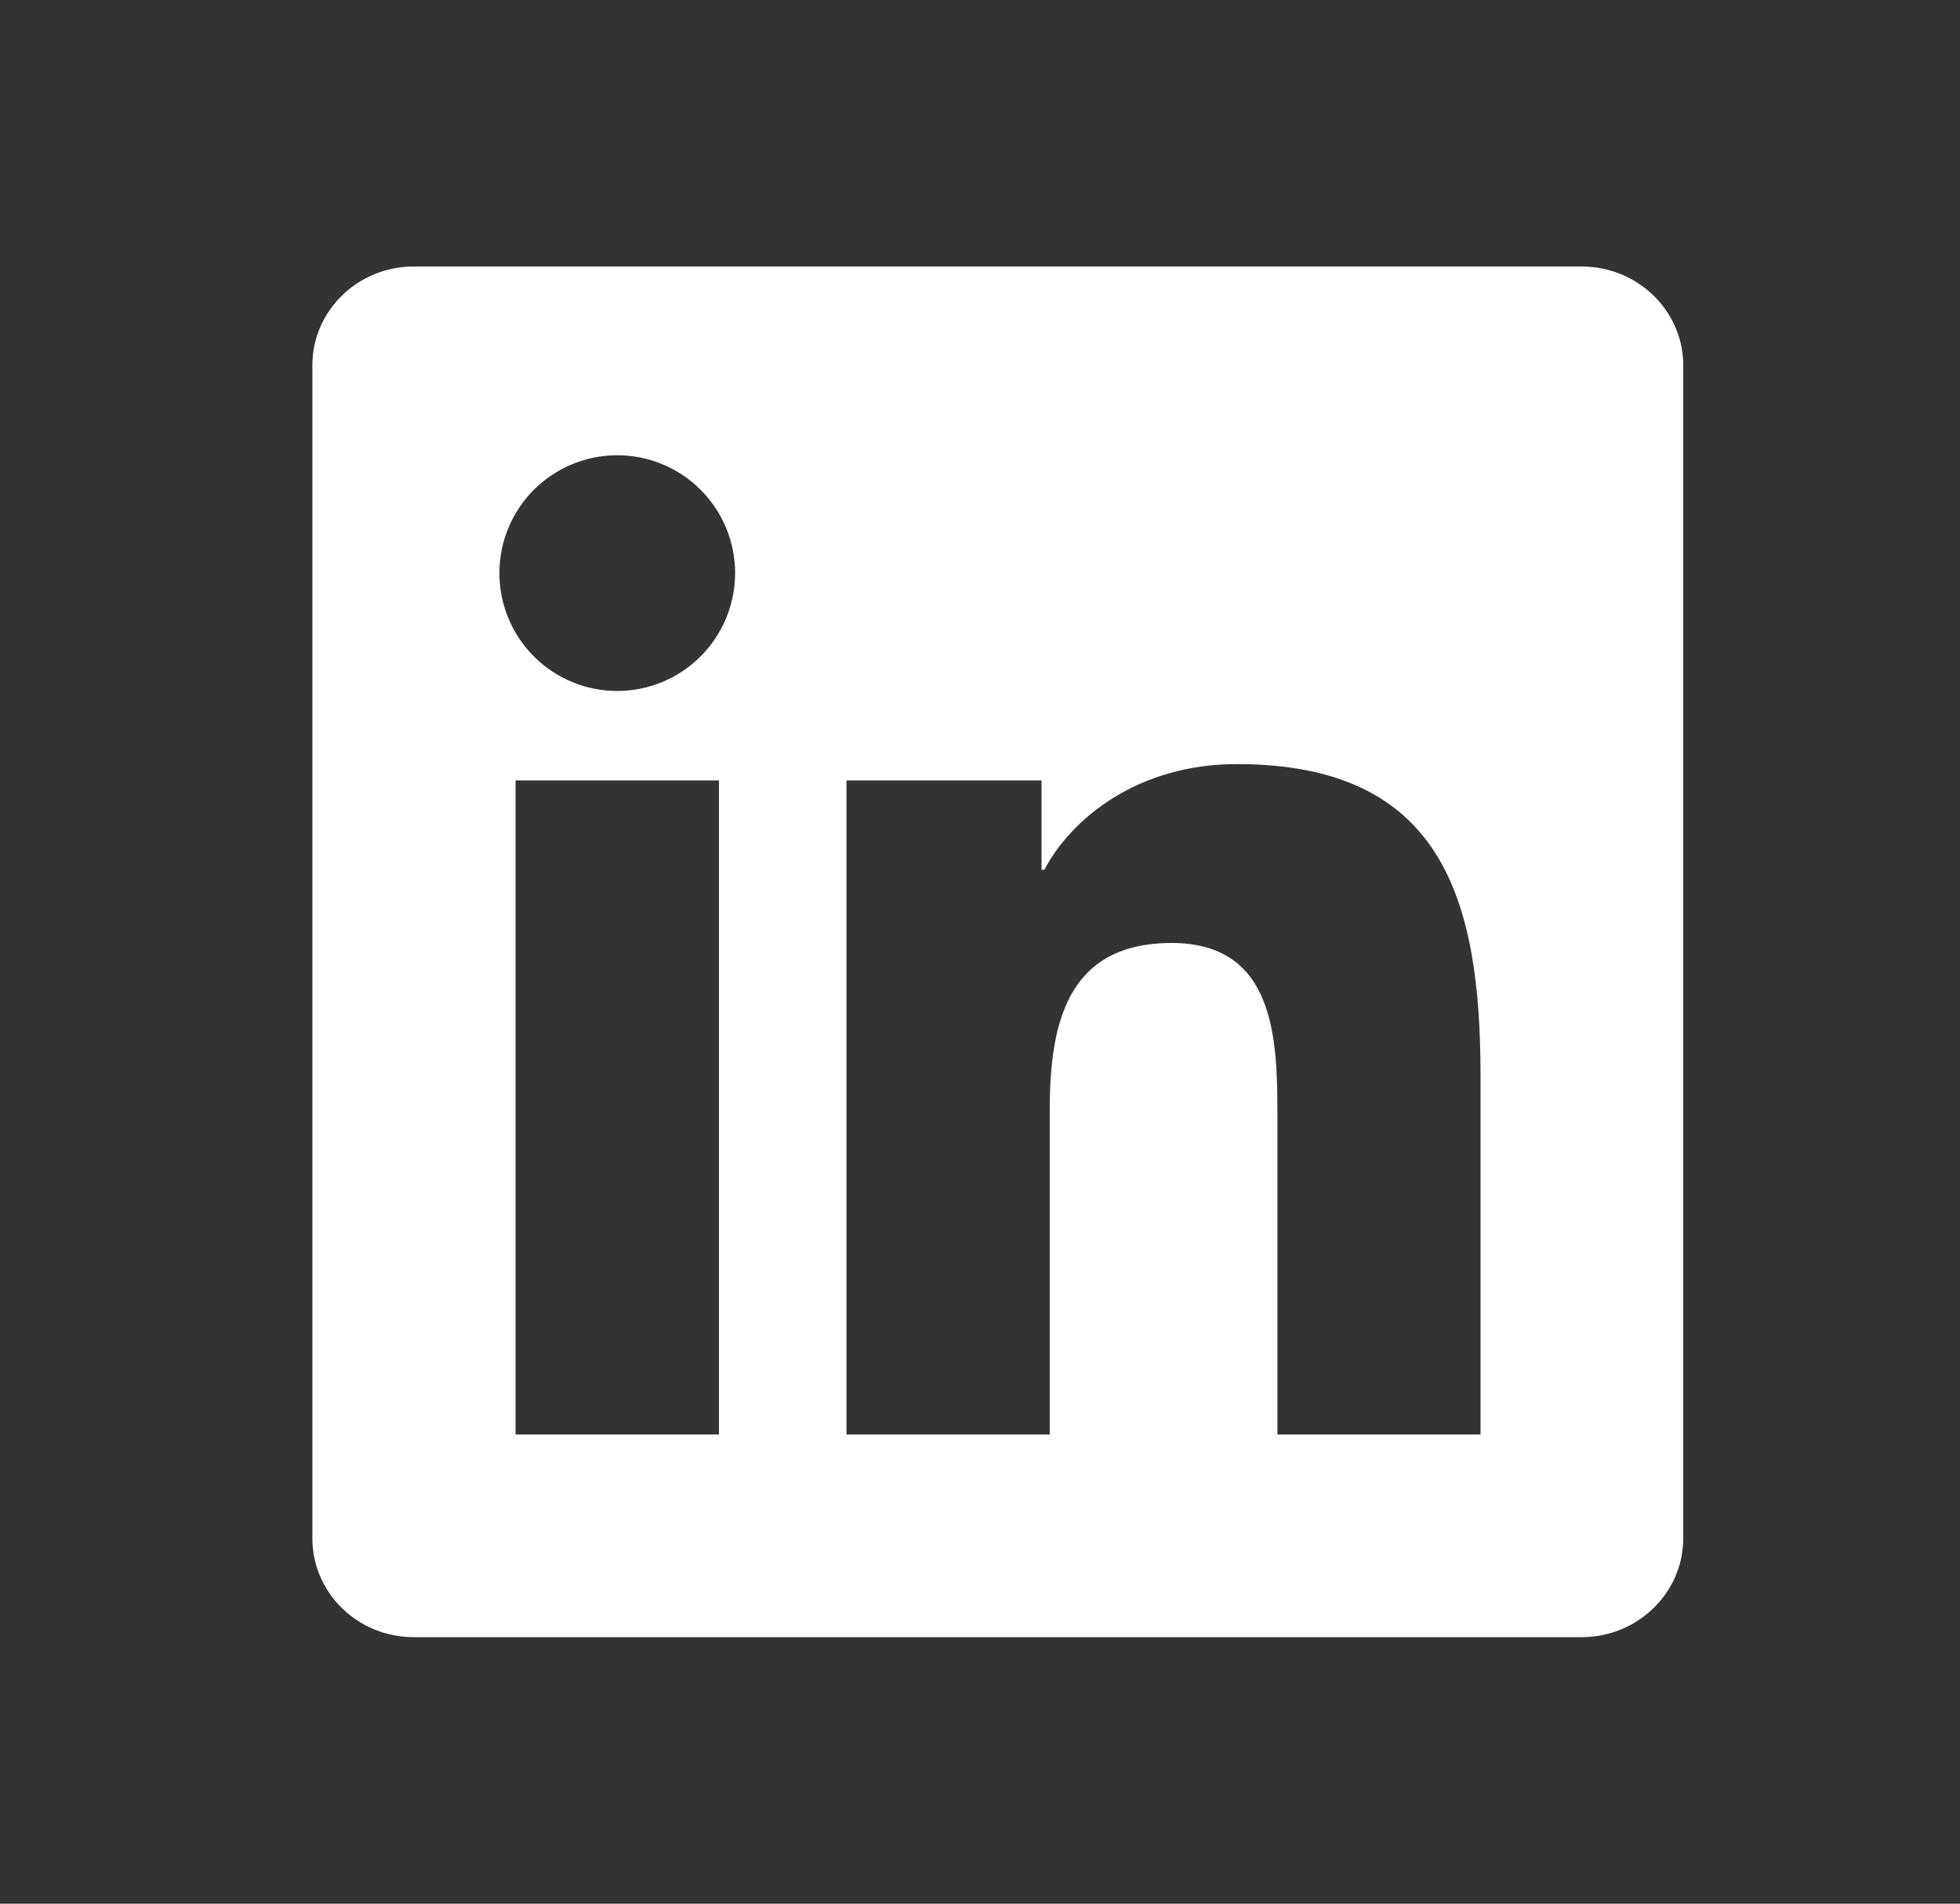 <svg width="35" height="34" viewBox="0 0 35 34" fill="none" xmlns="http://www.w3.org/2000/svg">
<rect x="0" y="0" width="35" height="34" fill="#333333" stroke="none"/>
<path d="M28.245 4.76H7.385C6.388 4.76 5.578 5.551 5.578 6.524V27.474C5.578 28.448 6.388 29.24 7.385 29.24H28.245C29.243 29.24 30.058 28.448 30.058 27.474V6.524C30.058 5.551 29.243 4.76 28.245 4.76ZM12.839 25.62H9.206V13.938H12.839V25.62ZM11.022 12.341C10.746 12.341 10.472 12.287 10.217 12.181C9.961 12.075 9.729 11.92 9.534 11.724C9.338 11.528 9.183 11.296 9.078 11.041C8.972 10.785 8.918 10.511 8.918 10.235C8.918 9.677 9.139 9.142 9.534 8.747C9.929 8.352 10.464 8.131 11.022 8.131C11.58 8.131 12.116 8.352 12.51 8.747C12.905 9.142 13.127 9.677 13.127 10.235C13.127 10.793 12.905 11.329 12.51 11.724C12.116 12.118 11.581 12.341 11.022 12.341ZM26.437 25.62H22.811V19.94C22.811 18.584 22.784 16.842 20.923 16.842C19.033 16.842 18.745 18.318 18.745 19.841V25.621H15.116V13.938H18.599V15.534H18.649C19.134 14.616 20.318 13.647 22.085 13.647C25.759 13.647 26.438 16.066 26.438 19.212V25.62H26.437Z" fill="white"/>
</svg>

